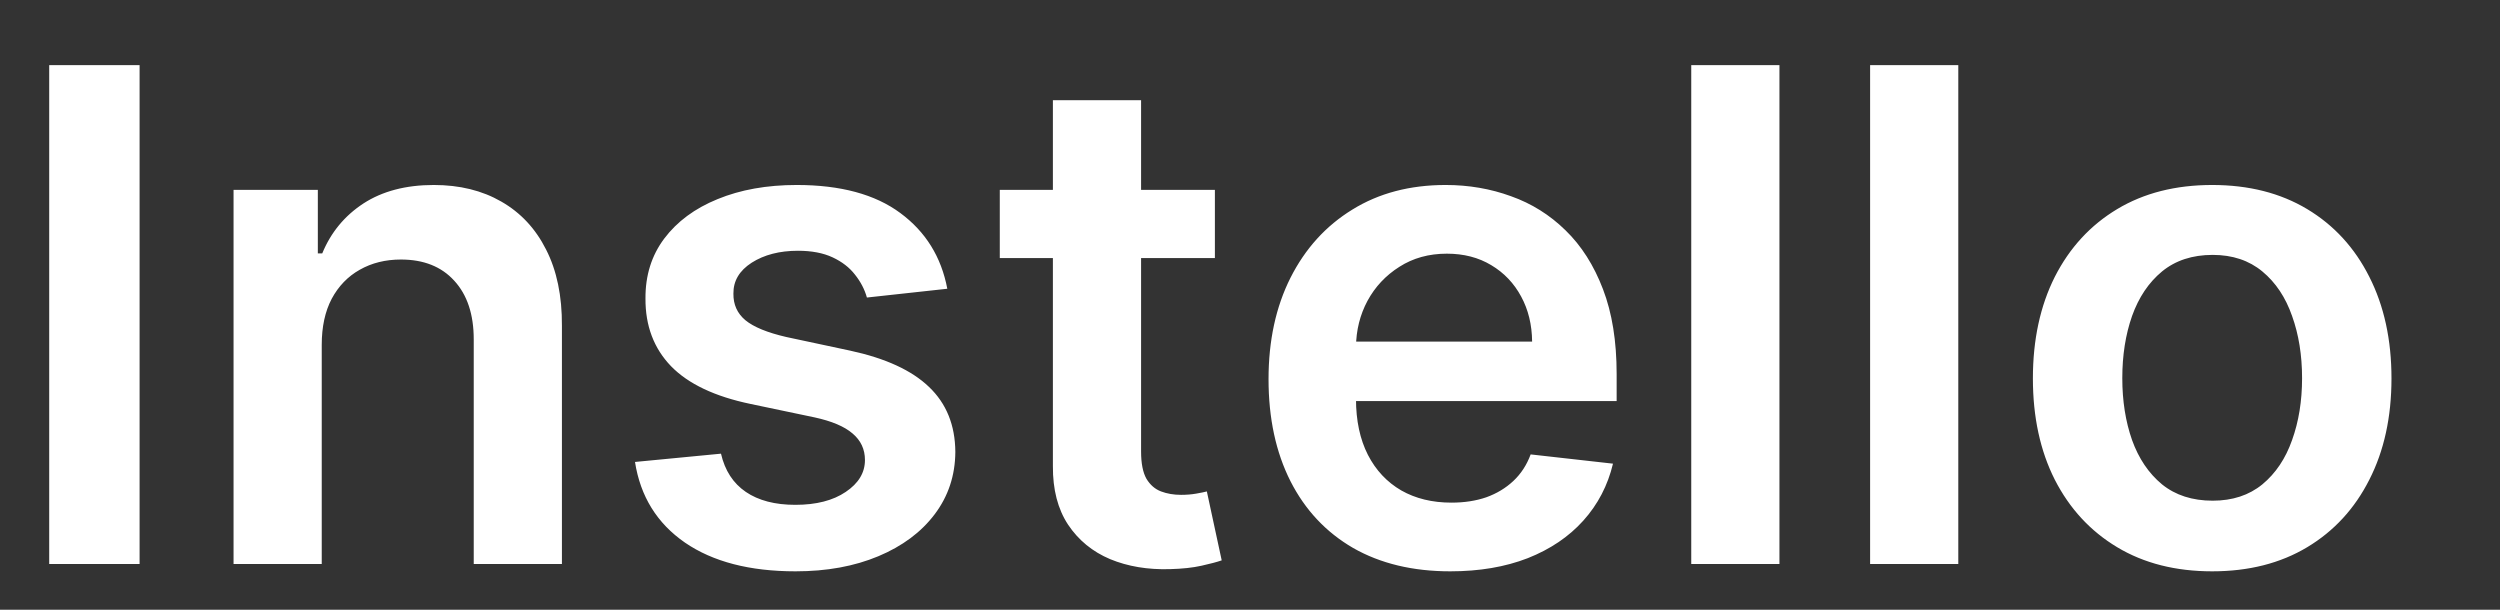<svg width="164" height="40" viewBox="0 0 164 40" fill="none" xmlns="http://www.w3.org/2000/svg">
<rect x="0" y="0" width="164" height="40" fill="#333333" stroke="none"/>
<path d="M9.157 4.273V37H3.228V4.273H9.157ZM21.106 22.618V37H15.321V12.454H20.85V16.625H21.138C21.702 15.251 22.602 14.159 23.838 13.349C25.085 12.54 26.624 12.135 28.457 12.135C30.151 12.135 31.626 12.497 32.883 13.222C34.151 13.946 35.131 14.995 35.823 16.37C36.526 17.744 36.873 19.411 36.862 21.371V37H31.077V22.266C31.077 20.626 30.651 19.342 29.799 18.415C28.957 17.488 27.791 17.025 26.299 17.025C25.287 17.025 24.387 17.249 23.599 17.696C22.821 18.133 22.208 18.767 21.761 19.598C21.324 20.429 21.106 21.435 21.106 22.618ZM62.143 18.942L56.869 19.518C56.72 18.985 56.459 18.484 56.086 18.016C55.724 17.547 55.234 17.169 54.616 16.881C53.998 16.593 53.242 16.45 52.347 16.45C51.143 16.45 50.131 16.711 49.311 17.233C48.501 17.755 48.102 18.431 48.112 19.262C48.102 19.976 48.362 20.556 48.895 21.004C49.438 21.451 50.333 21.819 51.58 22.107L55.767 23.001C58.089 23.502 59.815 24.296 60.944 25.383C62.084 26.469 62.659 27.891 62.67 29.649C62.659 31.194 62.207 32.557 61.312 33.74C60.428 34.912 59.197 35.828 57.62 36.489C56.044 37.149 54.233 37.479 52.187 37.479C49.183 37.479 46.764 36.851 44.932 35.594C43.1 34.326 42.008 32.563 41.656 30.304L47.297 29.761C47.553 30.869 48.096 31.705 48.927 32.27C49.758 32.834 50.839 33.117 52.171 33.117C53.545 33.117 54.648 32.834 55.479 32.27C56.321 31.705 56.741 31.008 56.741 30.177C56.741 29.473 56.47 28.893 55.926 28.435C55.394 27.977 54.563 27.625 53.434 27.38L49.247 26.501C46.892 26.011 45.151 25.185 44.021 24.024C42.892 22.852 42.333 21.371 42.343 19.582C42.333 18.069 42.743 16.759 43.574 15.651C44.415 14.532 45.582 13.669 47.073 13.062C48.576 12.444 50.307 12.135 52.267 12.135C55.143 12.135 57.407 12.748 59.059 13.973C60.72 15.198 61.748 16.854 62.143 18.942ZM79.697 12.454V16.929H65.586V12.454H79.697ZM69.07 6.574H74.855V29.617C74.855 30.395 74.972 30.991 75.206 31.407C75.451 31.812 75.771 32.089 76.165 32.238C76.559 32.387 76.996 32.462 77.476 32.462C77.838 32.462 78.168 32.435 78.466 32.382C78.775 32.328 79.01 32.281 79.169 32.238L80.144 36.76C79.835 36.867 79.393 36.984 78.818 37.112C78.253 37.24 77.561 37.314 76.74 37.336C75.292 37.378 73.987 37.16 72.825 36.68C71.664 36.19 70.743 35.434 70.061 34.411C69.39 33.389 69.059 32.11 69.07 30.576V6.574ZM95.138 37.479C92.677 37.479 90.551 36.968 88.761 35.945C86.982 34.912 85.614 33.452 84.655 31.567C83.696 29.671 83.216 27.439 83.216 24.871C83.216 22.346 83.696 20.13 84.655 18.223C85.624 16.306 86.977 14.814 88.714 13.749C90.45 12.673 92.49 12.135 94.834 12.135C96.347 12.135 97.774 12.38 99.117 12.87C100.47 13.349 101.663 14.095 102.696 15.107C103.74 16.119 104.561 17.408 105.157 18.974C105.754 20.53 106.052 22.384 106.052 24.535V26.309H85.933V22.41H100.507C100.496 21.302 100.257 20.317 99.788 19.454C99.319 18.58 98.664 17.893 97.822 17.392C96.991 16.892 96.022 16.641 94.914 16.641C93.731 16.641 92.693 16.929 91.798 17.504C90.903 18.069 90.205 18.815 89.704 19.741C89.214 20.658 88.964 21.664 88.953 22.762V26.166C88.953 27.593 89.214 28.818 89.736 29.841C90.258 30.853 90.988 31.631 91.926 32.174C92.863 32.707 93.96 32.973 95.218 32.973C96.059 32.973 96.821 32.856 97.503 32.621C98.184 32.376 98.776 32.02 99.276 31.551C99.777 31.082 100.155 30.501 100.411 29.809L105.812 30.416C105.471 31.844 104.822 33.09 103.863 34.156C102.915 35.21 101.7 36.031 100.219 36.617C98.739 37.192 97.045 37.479 95.138 37.479ZM116.731 4.273V37H110.946V4.273H116.731ZM128.464 4.273V37H122.679V4.273H128.464ZM145.119 37.479C142.722 37.479 140.645 36.952 138.887 35.897C137.129 34.843 135.766 33.367 134.796 31.471C133.837 29.575 133.358 27.359 133.358 24.823C133.358 22.288 133.837 20.066 134.796 18.159C135.766 16.253 137.129 14.772 138.887 13.717C140.645 12.662 142.722 12.135 145.119 12.135C147.516 12.135 149.594 12.662 151.352 13.717C153.109 14.772 154.468 16.253 155.427 18.159C156.396 20.066 156.881 22.288 156.881 24.823C156.881 27.359 156.396 29.575 155.427 31.471C154.468 33.367 153.109 34.843 151.352 35.897C149.594 36.952 147.516 37.479 145.119 37.479ZM145.151 32.845C146.451 32.845 147.538 32.488 148.411 31.774C149.285 31.05 149.935 30.081 150.361 28.866C150.798 27.652 151.016 26.299 151.016 24.807C151.016 23.305 150.798 21.947 150.361 20.732C149.935 19.507 149.285 18.532 148.411 17.808C147.538 17.084 146.451 16.721 145.151 16.721C143.82 16.721 142.712 17.084 141.828 17.808C140.954 18.532 140.299 19.507 139.862 20.732C139.436 21.947 139.223 23.305 139.223 24.807C139.223 26.299 139.436 27.652 139.862 28.866C140.299 30.081 140.954 31.05 141.828 31.774C142.712 32.488 143.82 32.845 145.151 32.845Z" fill="white"/>
</svg>
